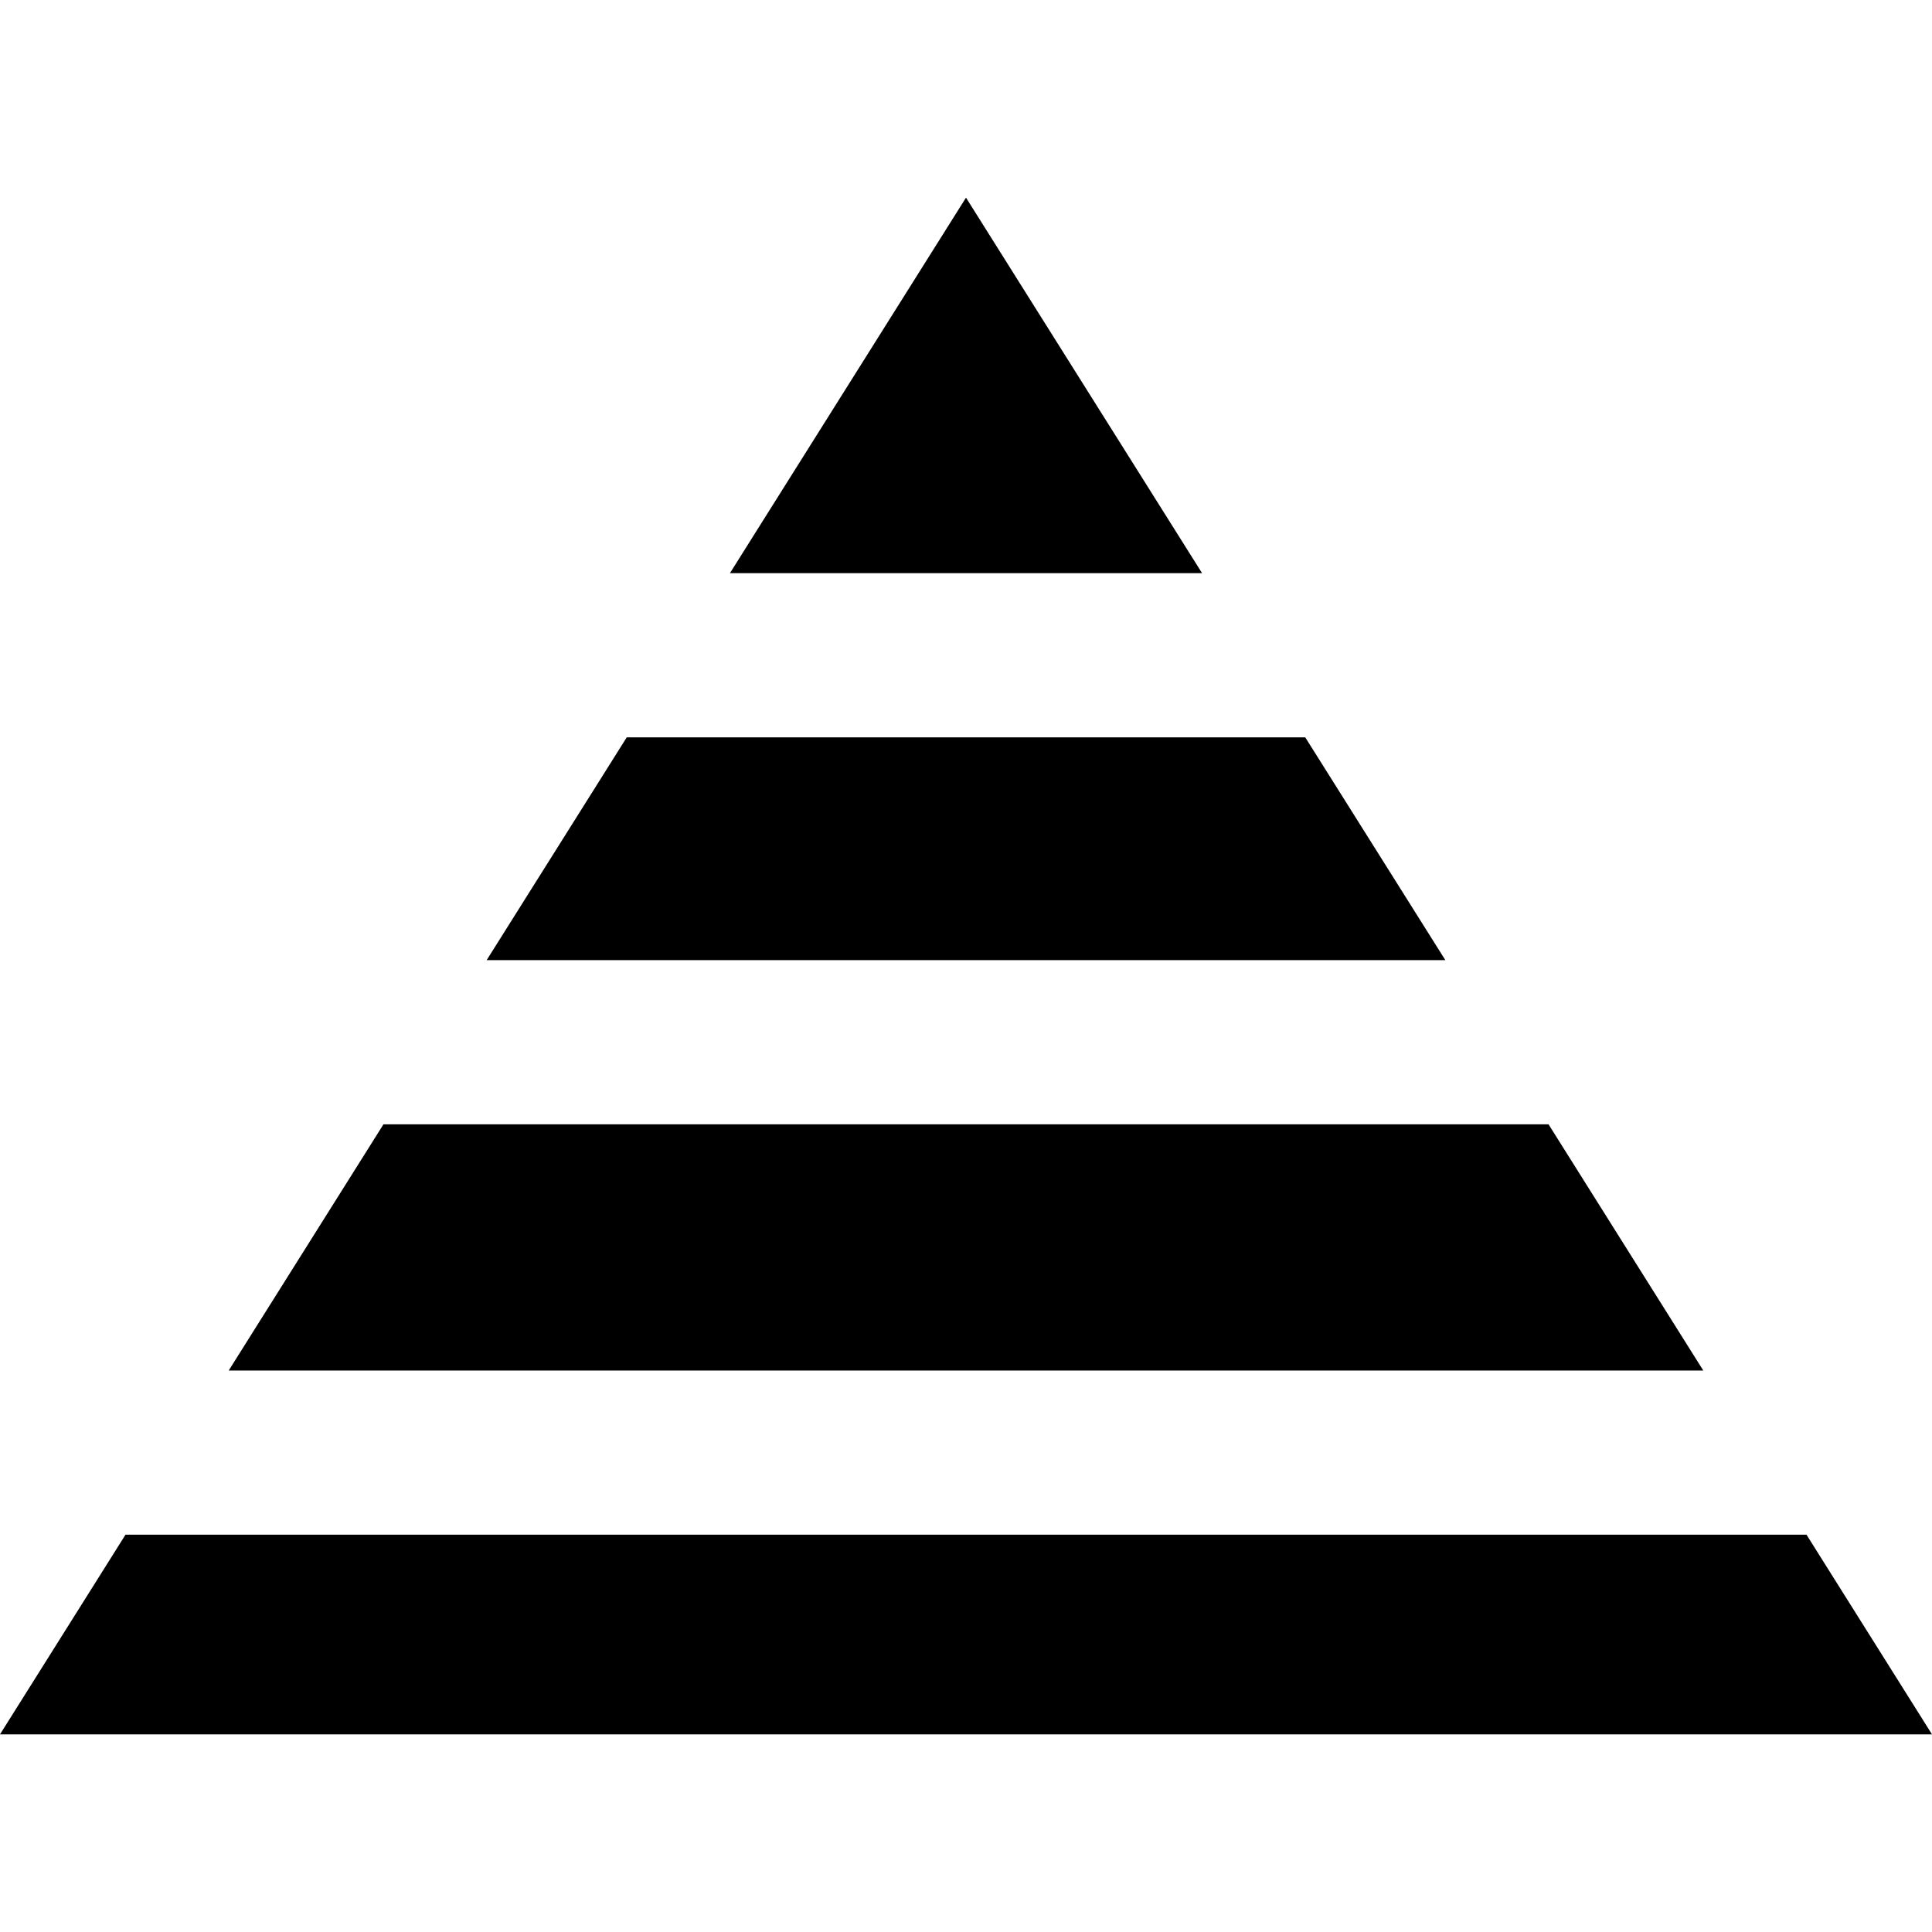 <?xml version="1.0" encoding="iso-8859-1"?>
<!-- Generator: Adobe Illustrator 16.0.0, SVG Export Plug-In . SVG Version: 6.00 Build 0)  -->
<!DOCTYPE svg PUBLIC "-//W3C//DTD SVG 1.1//EN" "http://www.w3.org/Graphics/SVG/1.1/DTD/svg11.dtd">
<svg version="1.1" id="Capa_1" xmlns="http://www.w3.org/2000/svg" xmlns:xlink="http://www.w3.org/1999/xlink" x="0px" y="0px"
	 width="95.582px" height="95.583px" viewBox="0 0 95.582 95.583" style="enable-background:new 0 0 95.582 95.583;"
	 xml:space="preserve">
<g>
	<g>
		<polygon points="64.575,36.479 31.007,36.479 24.076,47.501 71.506,47.501 		"/>
		<polygon points="76.611,55.624 18.971,55.624 11.314,67.805 84.268,67.805 		"/>
		<polygon points="89.373,75.926 6.209,75.926 0,85.804 95.582,85.804 		"/>
		<polygon points="47.791,9.778 36.112,28.357 59.471,28.357 		"/>
	</g>
</g>
<g>
</g>
<g>
</g>
<g>
</g>
<g>
</g>
<g>
</g>
<g>
</g>
<g>
</g>
<g>
</g>
<g>
</g>
<g>
</g>
<g>
</g>
<g>
</g>
<g>
</g>
<g>
</g>
<g>
</g>
</svg>
